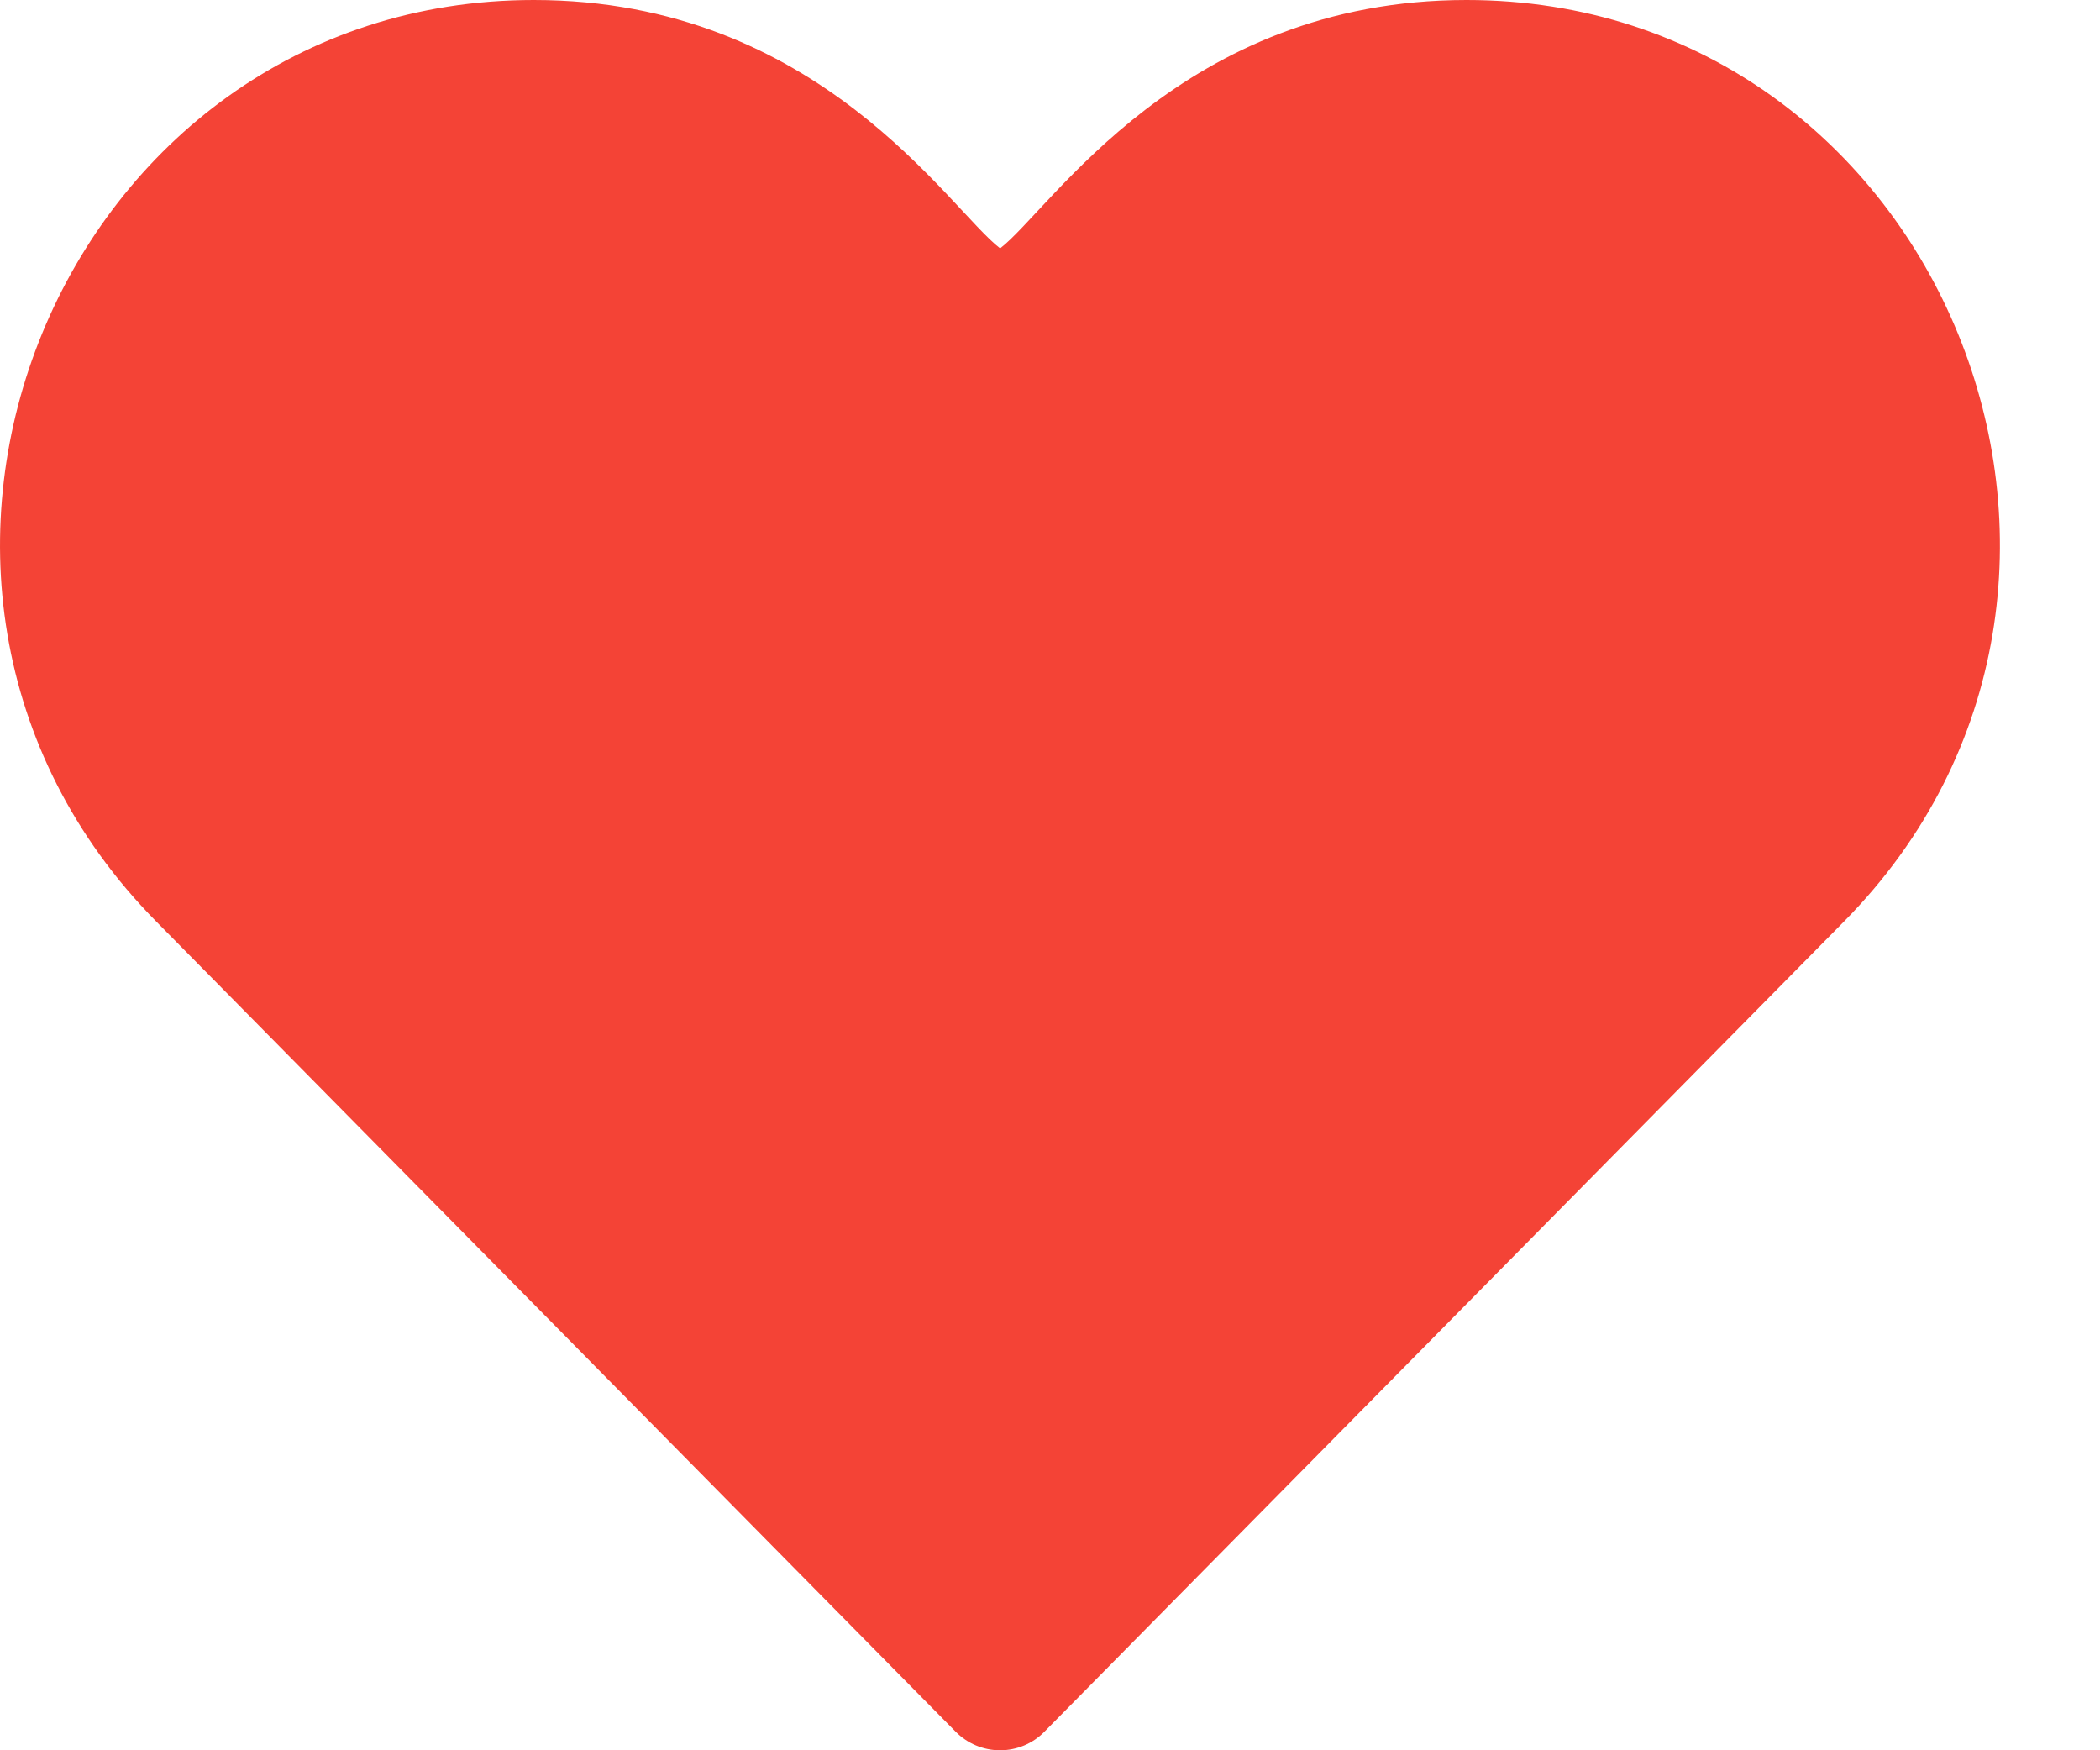 <svg width="12" height="10" viewBox="0 0 12 10" fill="none" xmlns="http://www.w3.org/2000/svg">
<path d="M5.46 9.893C5.528 9.962 5.619 10 5.715 10C5.81 10 5.902 9.962 5.969 9.893L10.538 5.264C12.443 3.334 11.089 0 8.38 0C6.752 0 6.006 1.196 5.715 1.419C5.422 1.195 4.68 0 3.05 0C0.349 0 -1.021 3.326 0.892 5.264L5.46 9.893Z" fill="#F44336"/>
</svg>

